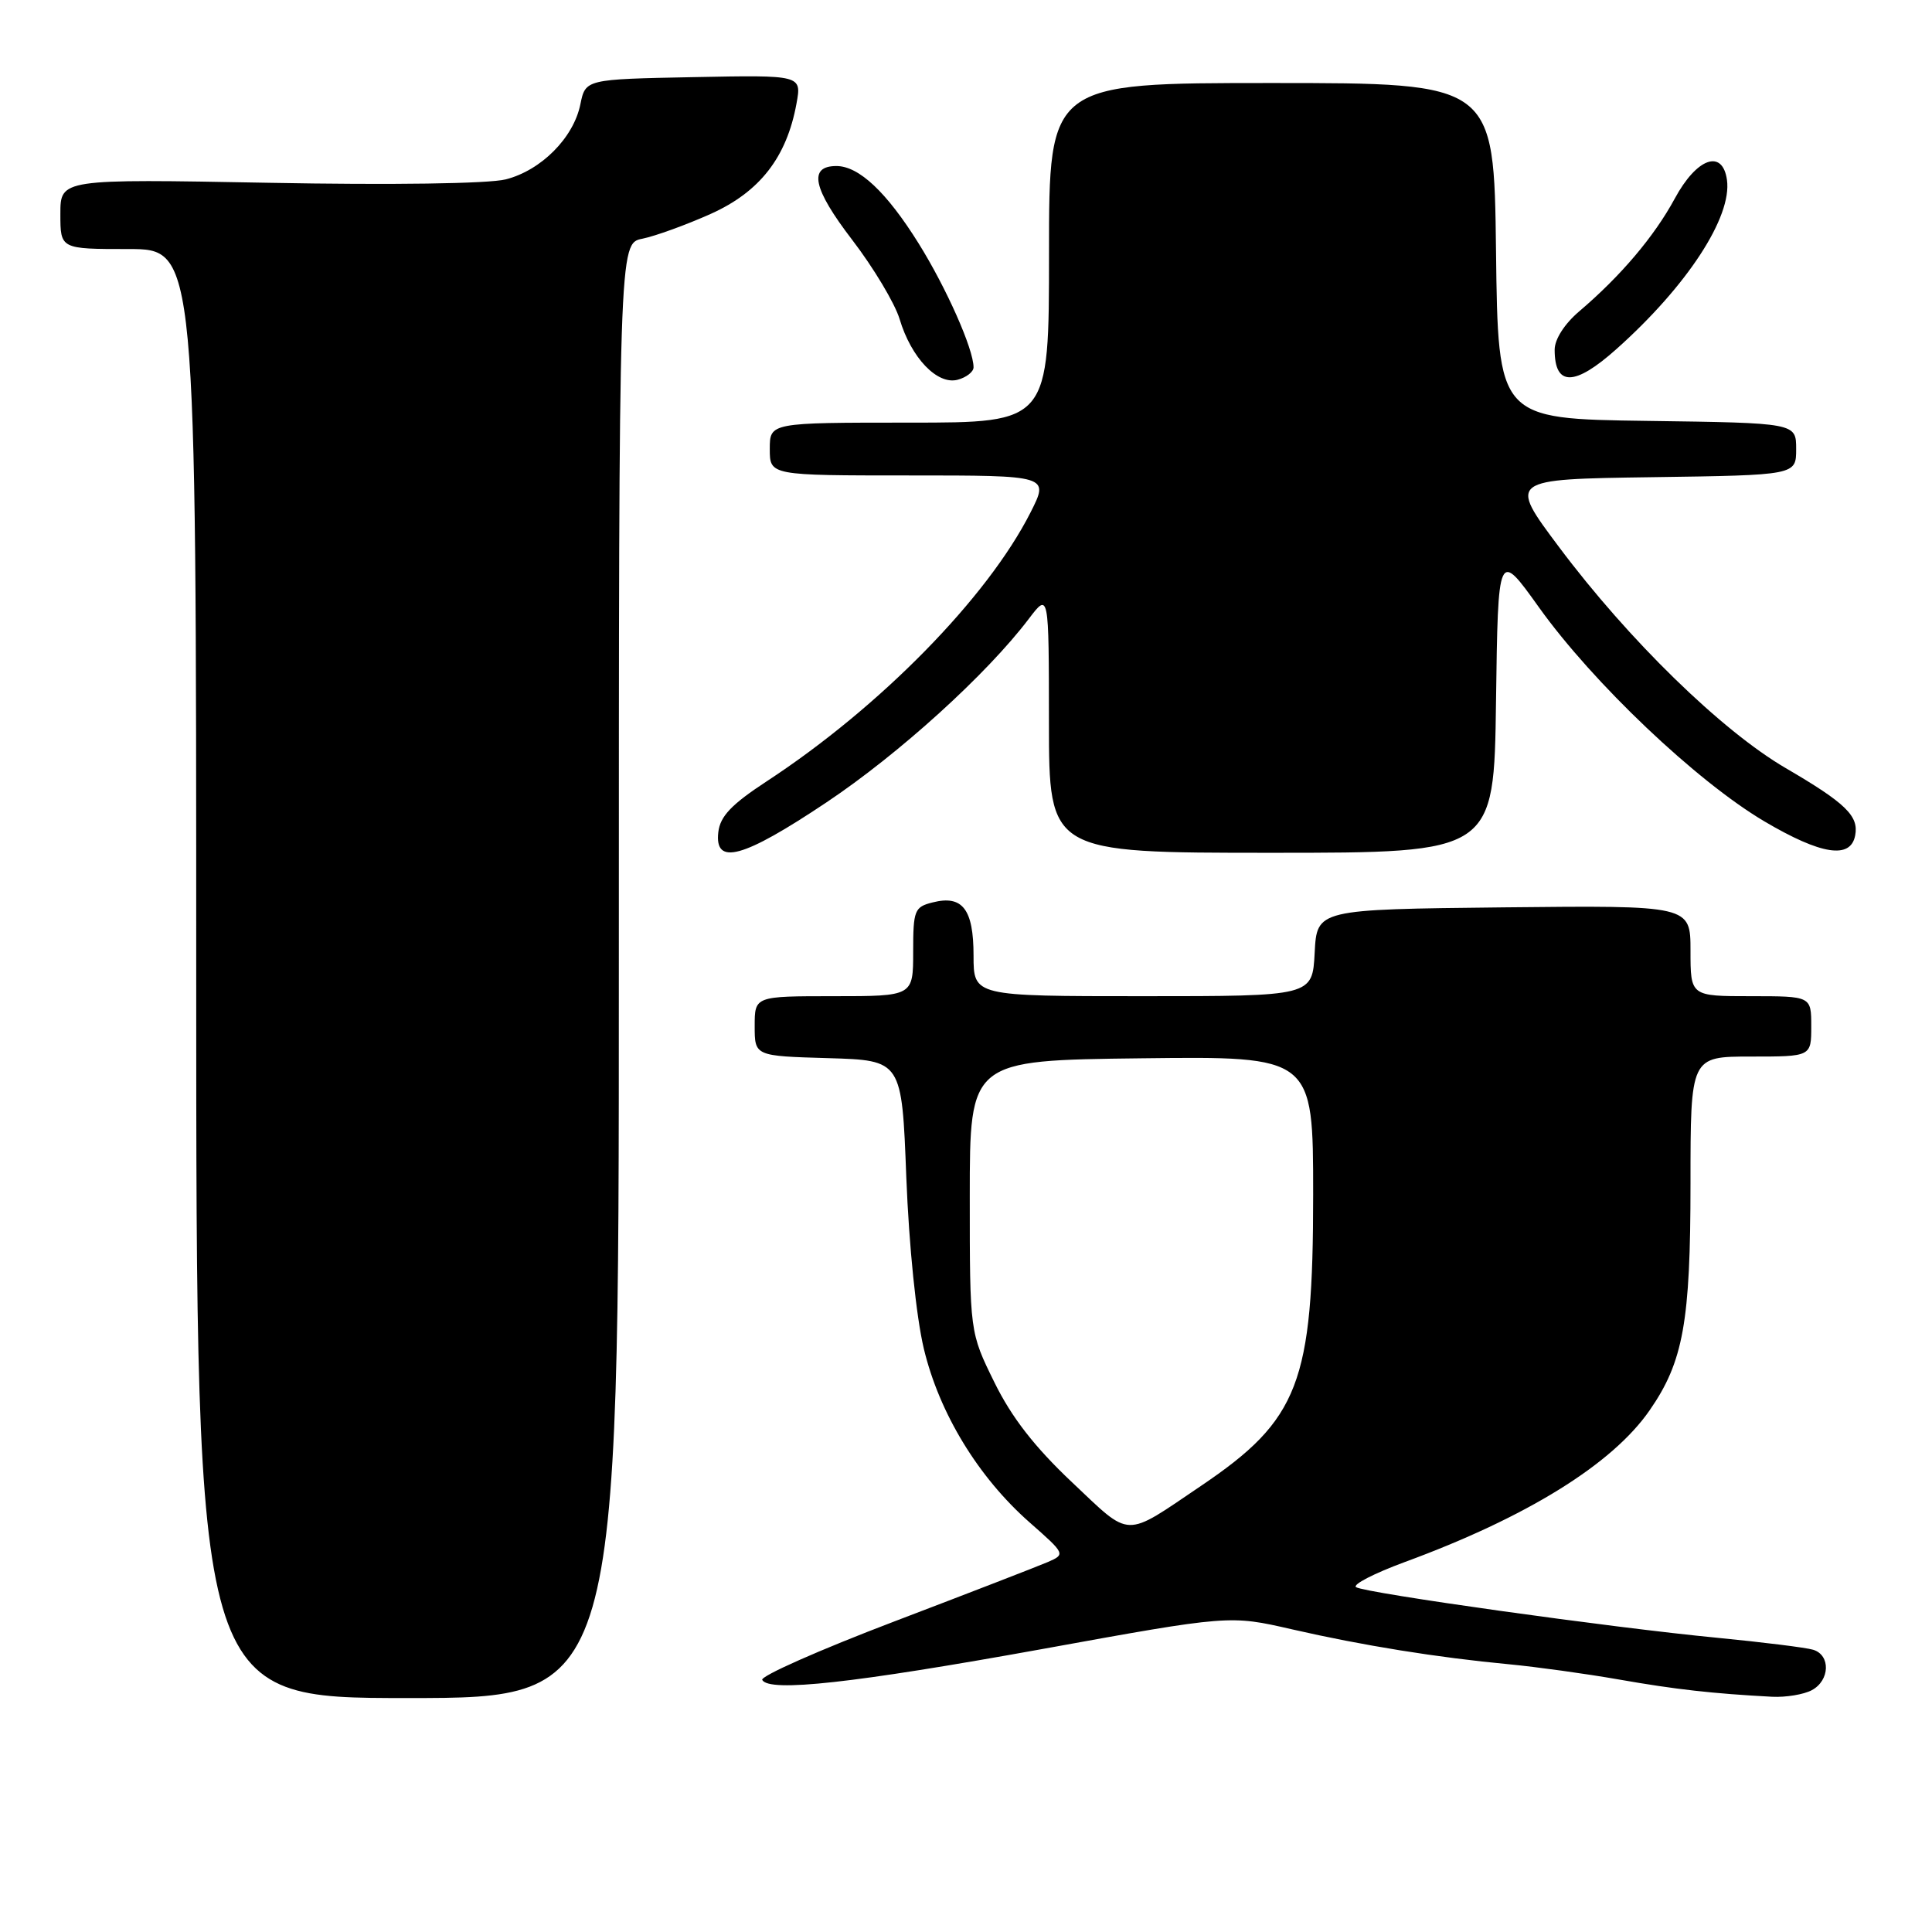 <?xml version="1.0" encoding="UTF-8" standalone="no"?>
<!DOCTYPE svg PUBLIC "-//W3C//DTD SVG 1.1//EN" "http://www.w3.org/Graphics/SVG/1.1/DTD/svg11.dtd" >
<svg xmlns="http://www.w3.org/2000/svg" xmlns:xlink="http://www.w3.org/1999/xlink" version="1.1" viewBox="0 0 256 256">
 <g >
 <path fill="currentColor"
d=" M 82.00 128.62 C 82.00 32.25 82.00 32.25 85.12 31.63 C 86.84 31.28 90.92 29.80 94.18 28.34 C 100.68 25.42 104.24 20.85 105.54 13.72 C 106.23 9.94 106.23 9.94 91.91 10.22 C 77.58 10.50 77.58 10.50 76.90 13.83 C 76.00 18.26 71.70 22.58 67.01 23.77 C 64.75 24.34 51.92 24.53 35.60 24.22 C 8.00 23.71 8.00 23.71 8.00 28.36 C 8.00 33.00 8.00 33.00 17.00 33.00 C 26.00 33.00 26.00 33.00 26.00 129.00 C 26.00 225.00 26.00 225.00 54.00 225.00 C 82.00 225.00 82.00 225.00 82.00 128.62 Z  M 240.07 223.96 C 242.48 222.67 242.59 219.31 240.25 218.60 C 239.29 218.31 233.55 217.60 227.50 217.01 C 213.54 215.67 180.97 211.10 179.69 210.31 C 179.16 209.98 182.05 208.49 186.11 206.99 C 202.29 201.05 213.64 194.02 218.58 186.88 C 223.05 180.44 224.00 175.16 224.00 156.84 C 224.00 140.00 224.00 140.00 232.00 140.00 C 240.00 140.00 240.00 140.00 240.00 136.00 C 240.00 132.00 240.00 132.00 232.00 132.00 C 224.00 132.00 224.00 132.00 224.00 125.98 C 224.00 119.97 224.00 119.97 199.25 120.23 C 174.50 120.50 174.50 120.50 174.20 126.25 C 173.90 132.00 173.90 132.00 151.45 132.00 C 129.00 132.00 129.00 132.00 129.00 126.62 C 129.00 120.48 127.54 118.57 123.60 119.57 C 121.17 120.17 121.00 120.60 121.00 126.11 C 121.00 132.00 121.00 132.00 110.50 132.00 C 100.00 132.00 100.00 132.00 100.00 135.96 C 100.00 139.93 100.00 139.93 109.75 140.21 C 119.50 140.50 119.50 140.50 120.09 156.00 C 120.45 165.15 121.40 174.45 122.41 178.70 C 124.46 187.27 129.62 195.73 136.43 201.73 C 141.17 205.90 141.19 205.95 138.86 206.97 C 137.56 207.53 128.40 211.08 118.50 214.85 C 108.60 218.62 100.72 222.11 101.00 222.60 C 101.93 224.26 113.08 223.03 138.08 218.51 C 162.94 214.00 162.94 214.00 171.22 215.90 C 180.57 218.04 190.43 219.63 200.00 220.53 C 203.57 220.87 210.10 221.77 214.50 222.54 C 222.01 223.86 226.93 224.41 234.82 224.83 C 236.64 224.92 239.00 224.53 240.07 223.96 Z  M 109.51 106.32 C 119.12 99.90 130.76 89.34 136.32 82.00 C 138.98 78.50 138.98 78.50 138.99 95.75 C 139.00 113.00 139.00 113.00 168.48 113.00 C 197.96 113.00 197.96 113.00 198.23 92.95 C 198.50 72.90 198.50 72.90 203.90 80.45 C 211.08 90.50 224.79 103.51 233.78 108.83 C 241.32 113.28 245.22 113.88 245.82 110.70 C 246.32 108.12 244.57 106.42 236.62 101.78 C 228.12 96.82 215.79 84.79 206.59 72.50 C 199.85 63.50 199.85 63.50 218.93 63.23 C 238.00 62.96 238.00 62.96 238.00 59.50 C 238.00 56.04 238.00 56.04 218.25 55.77 C 198.50 55.50 198.50 55.50 198.23 33.25 C 197.96 11.00 197.96 11.00 168.48 11.00 C 139.00 11.00 139.00 11.00 139.00 33.50 C 139.00 56.00 139.00 56.00 120.50 56.00 C 102.00 56.00 102.00 56.00 102.00 59.50 C 102.00 63.00 102.00 63.00 120.52 63.00 C 139.03 63.00 139.03 63.00 136.55 67.90 C 130.83 79.20 116.61 93.69 101.62 103.51 C 96.93 106.58 95.43 108.15 95.18 110.26 C 94.66 114.76 98.44 113.72 109.51 106.32 Z  M 129.00 48.67 C 129.00 46.26 125.41 38.17 121.72 32.25 C 117.49 25.47 113.81 22.00 110.83 22.00 C 107.07 22.00 107.71 24.99 112.91 31.77 C 115.74 35.46 118.57 40.19 119.20 42.27 C 120.74 47.42 124.19 51.03 126.89 50.32 C 128.05 50.01 129.00 49.27 129.00 48.67 Z  M 214.19 46.25 C 223.55 37.90 229.53 28.74 228.83 23.83 C 228.24 19.70 224.82 20.93 221.91 26.32 C 219.19 31.34 214.76 36.57 209.25 41.26 C 207.31 42.91 206.00 44.95 206.00 46.34 C 206.00 51.24 208.64 51.21 214.19 46.25 Z  M 142.04 196.40 C 137.10 191.74 134.04 187.81 131.76 183.16 C 128.50 176.54 128.50 176.54 128.50 158.52 C 128.50 140.50 128.50 140.50 151.25 140.23 C 174.00 139.96 174.00 139.96 174.00 158.30 C 174.00 183.25 172.13 188.11 159.15 196.88 C 148.82 203.86 149.98 203.89 142.04 196.40 Z "/>
</g>
</svg>